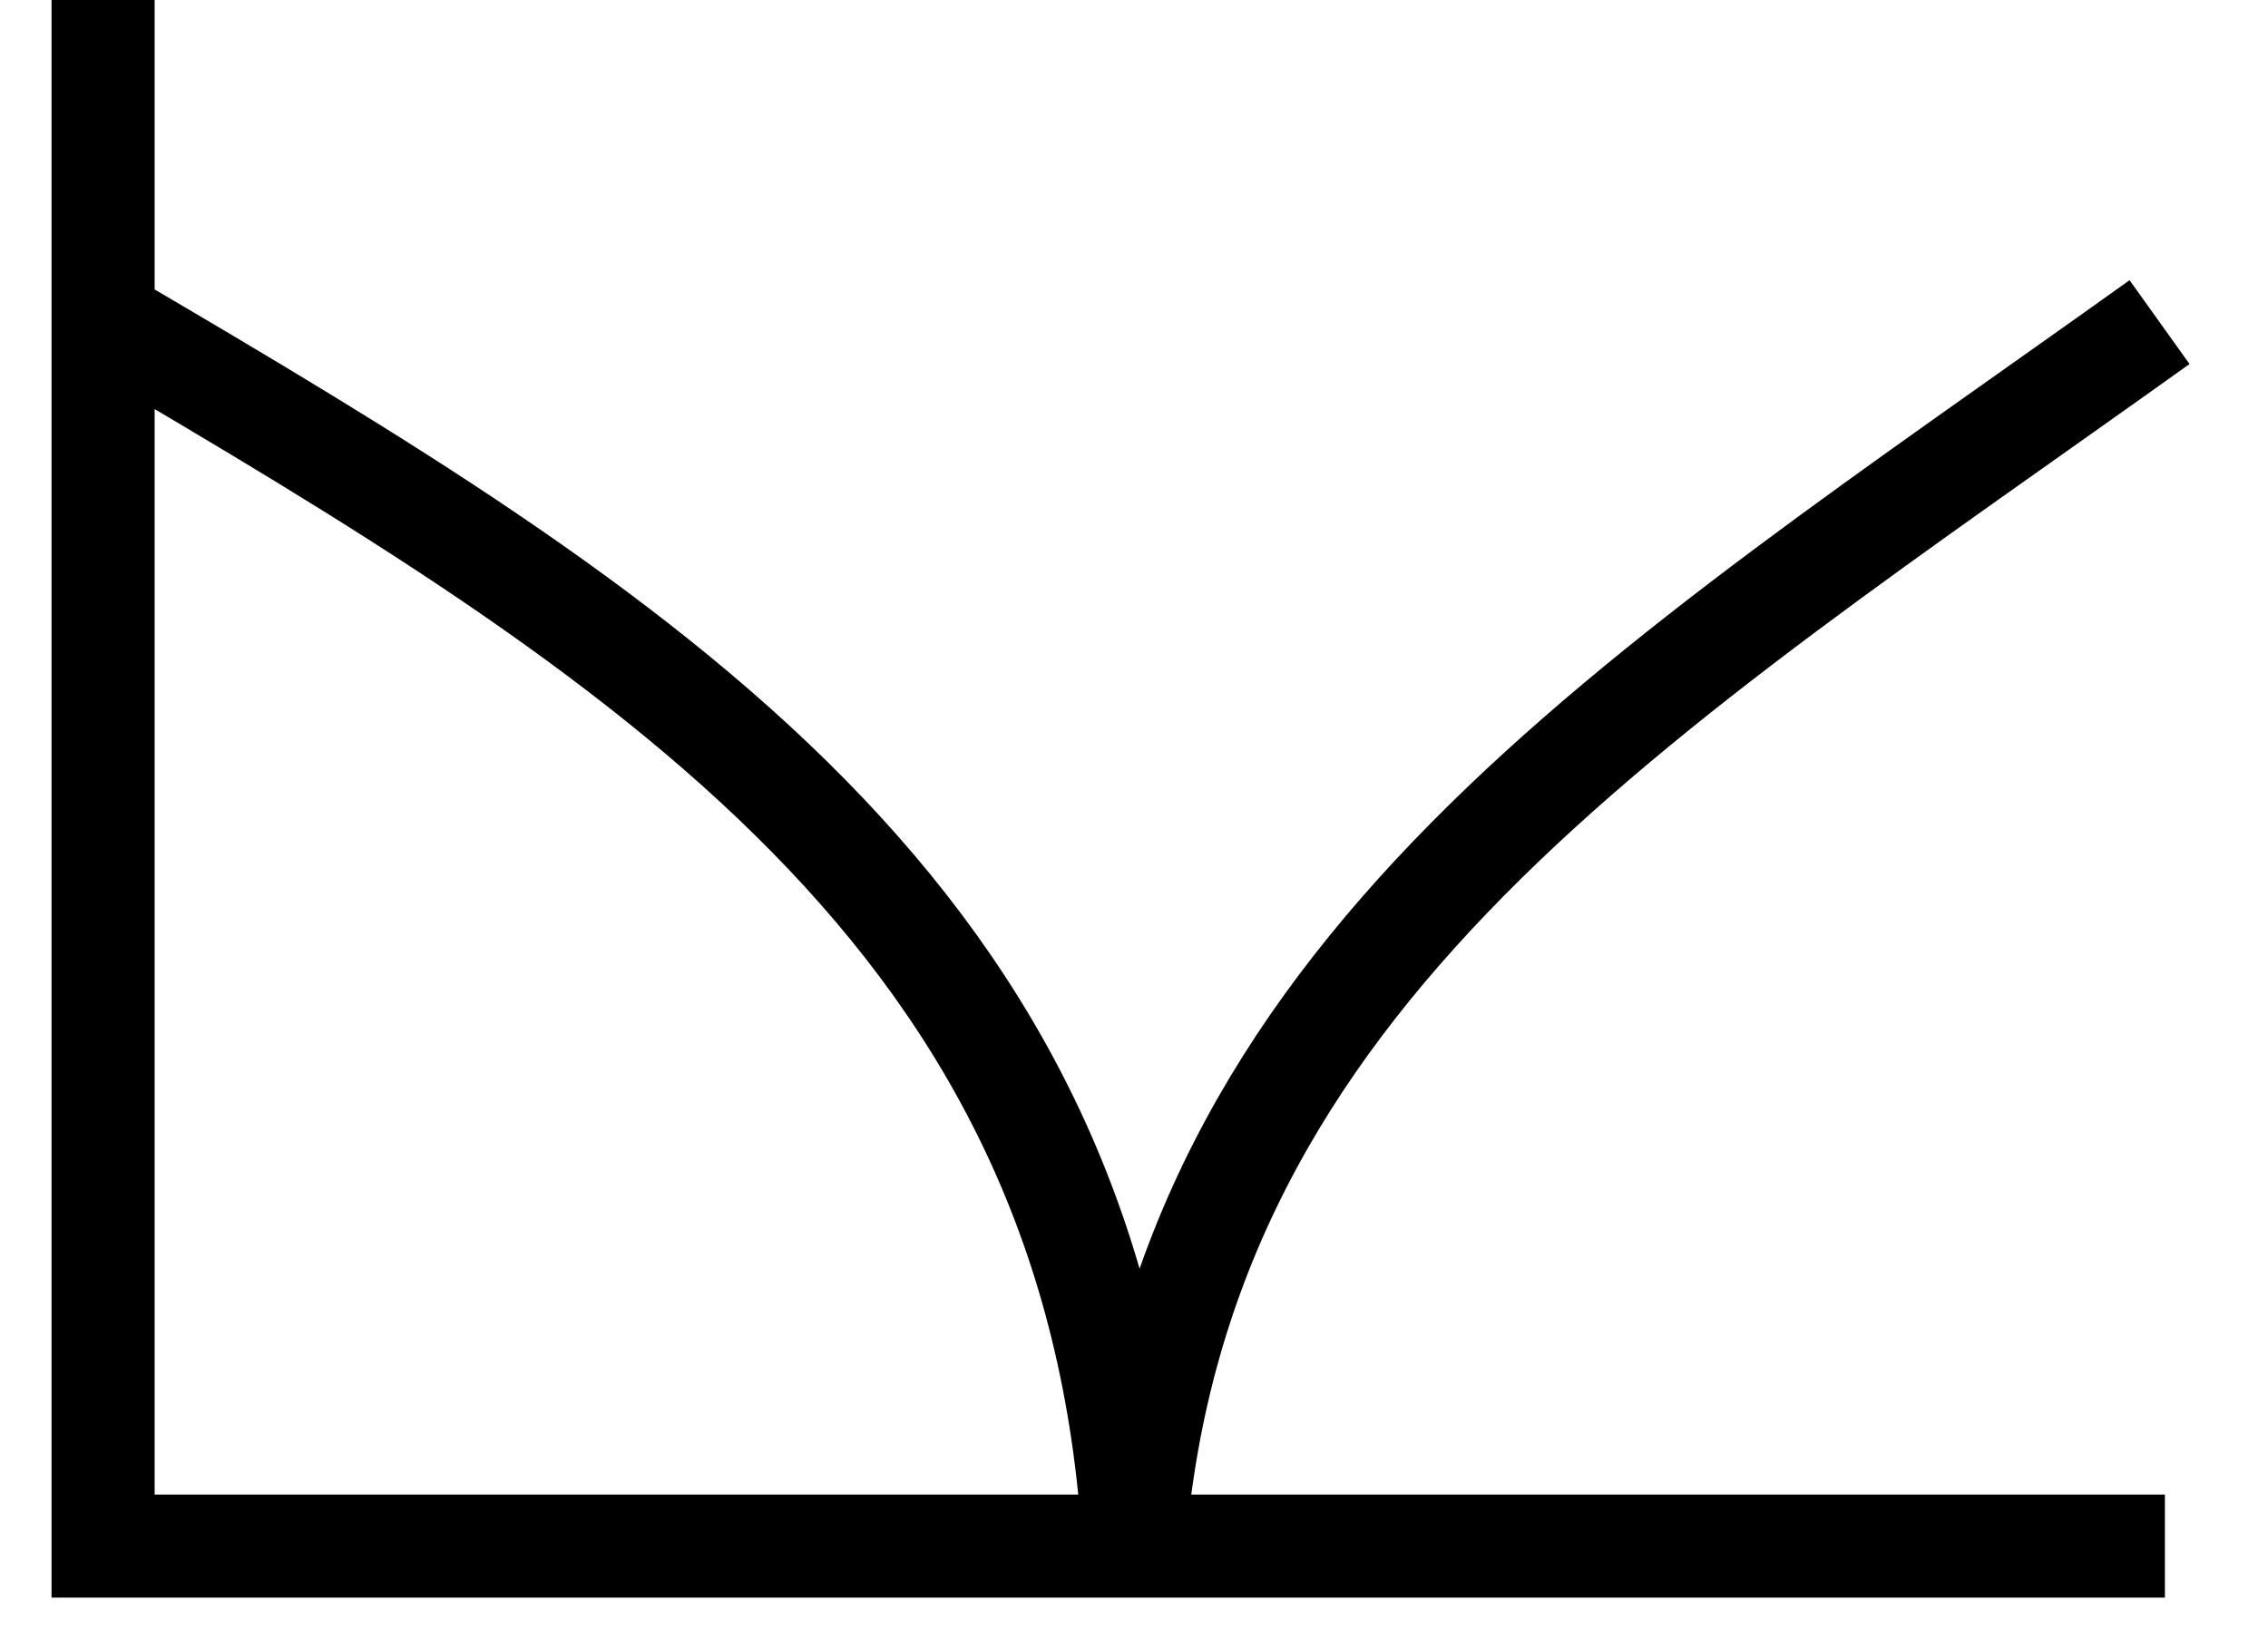 <svg width="22" height="16" viewBox="0 0 22 16" fill="none" xmlns="http://www.w3.org/2000/svg">
<path d="M1 0V15H11M21 15H11M11 15C10.649 8.889 6.243 6.17 1.052 3.125M11 15C11.445 9.43 15.867 6.759 20.948 3.125" stroke="black"/>
</svg>
